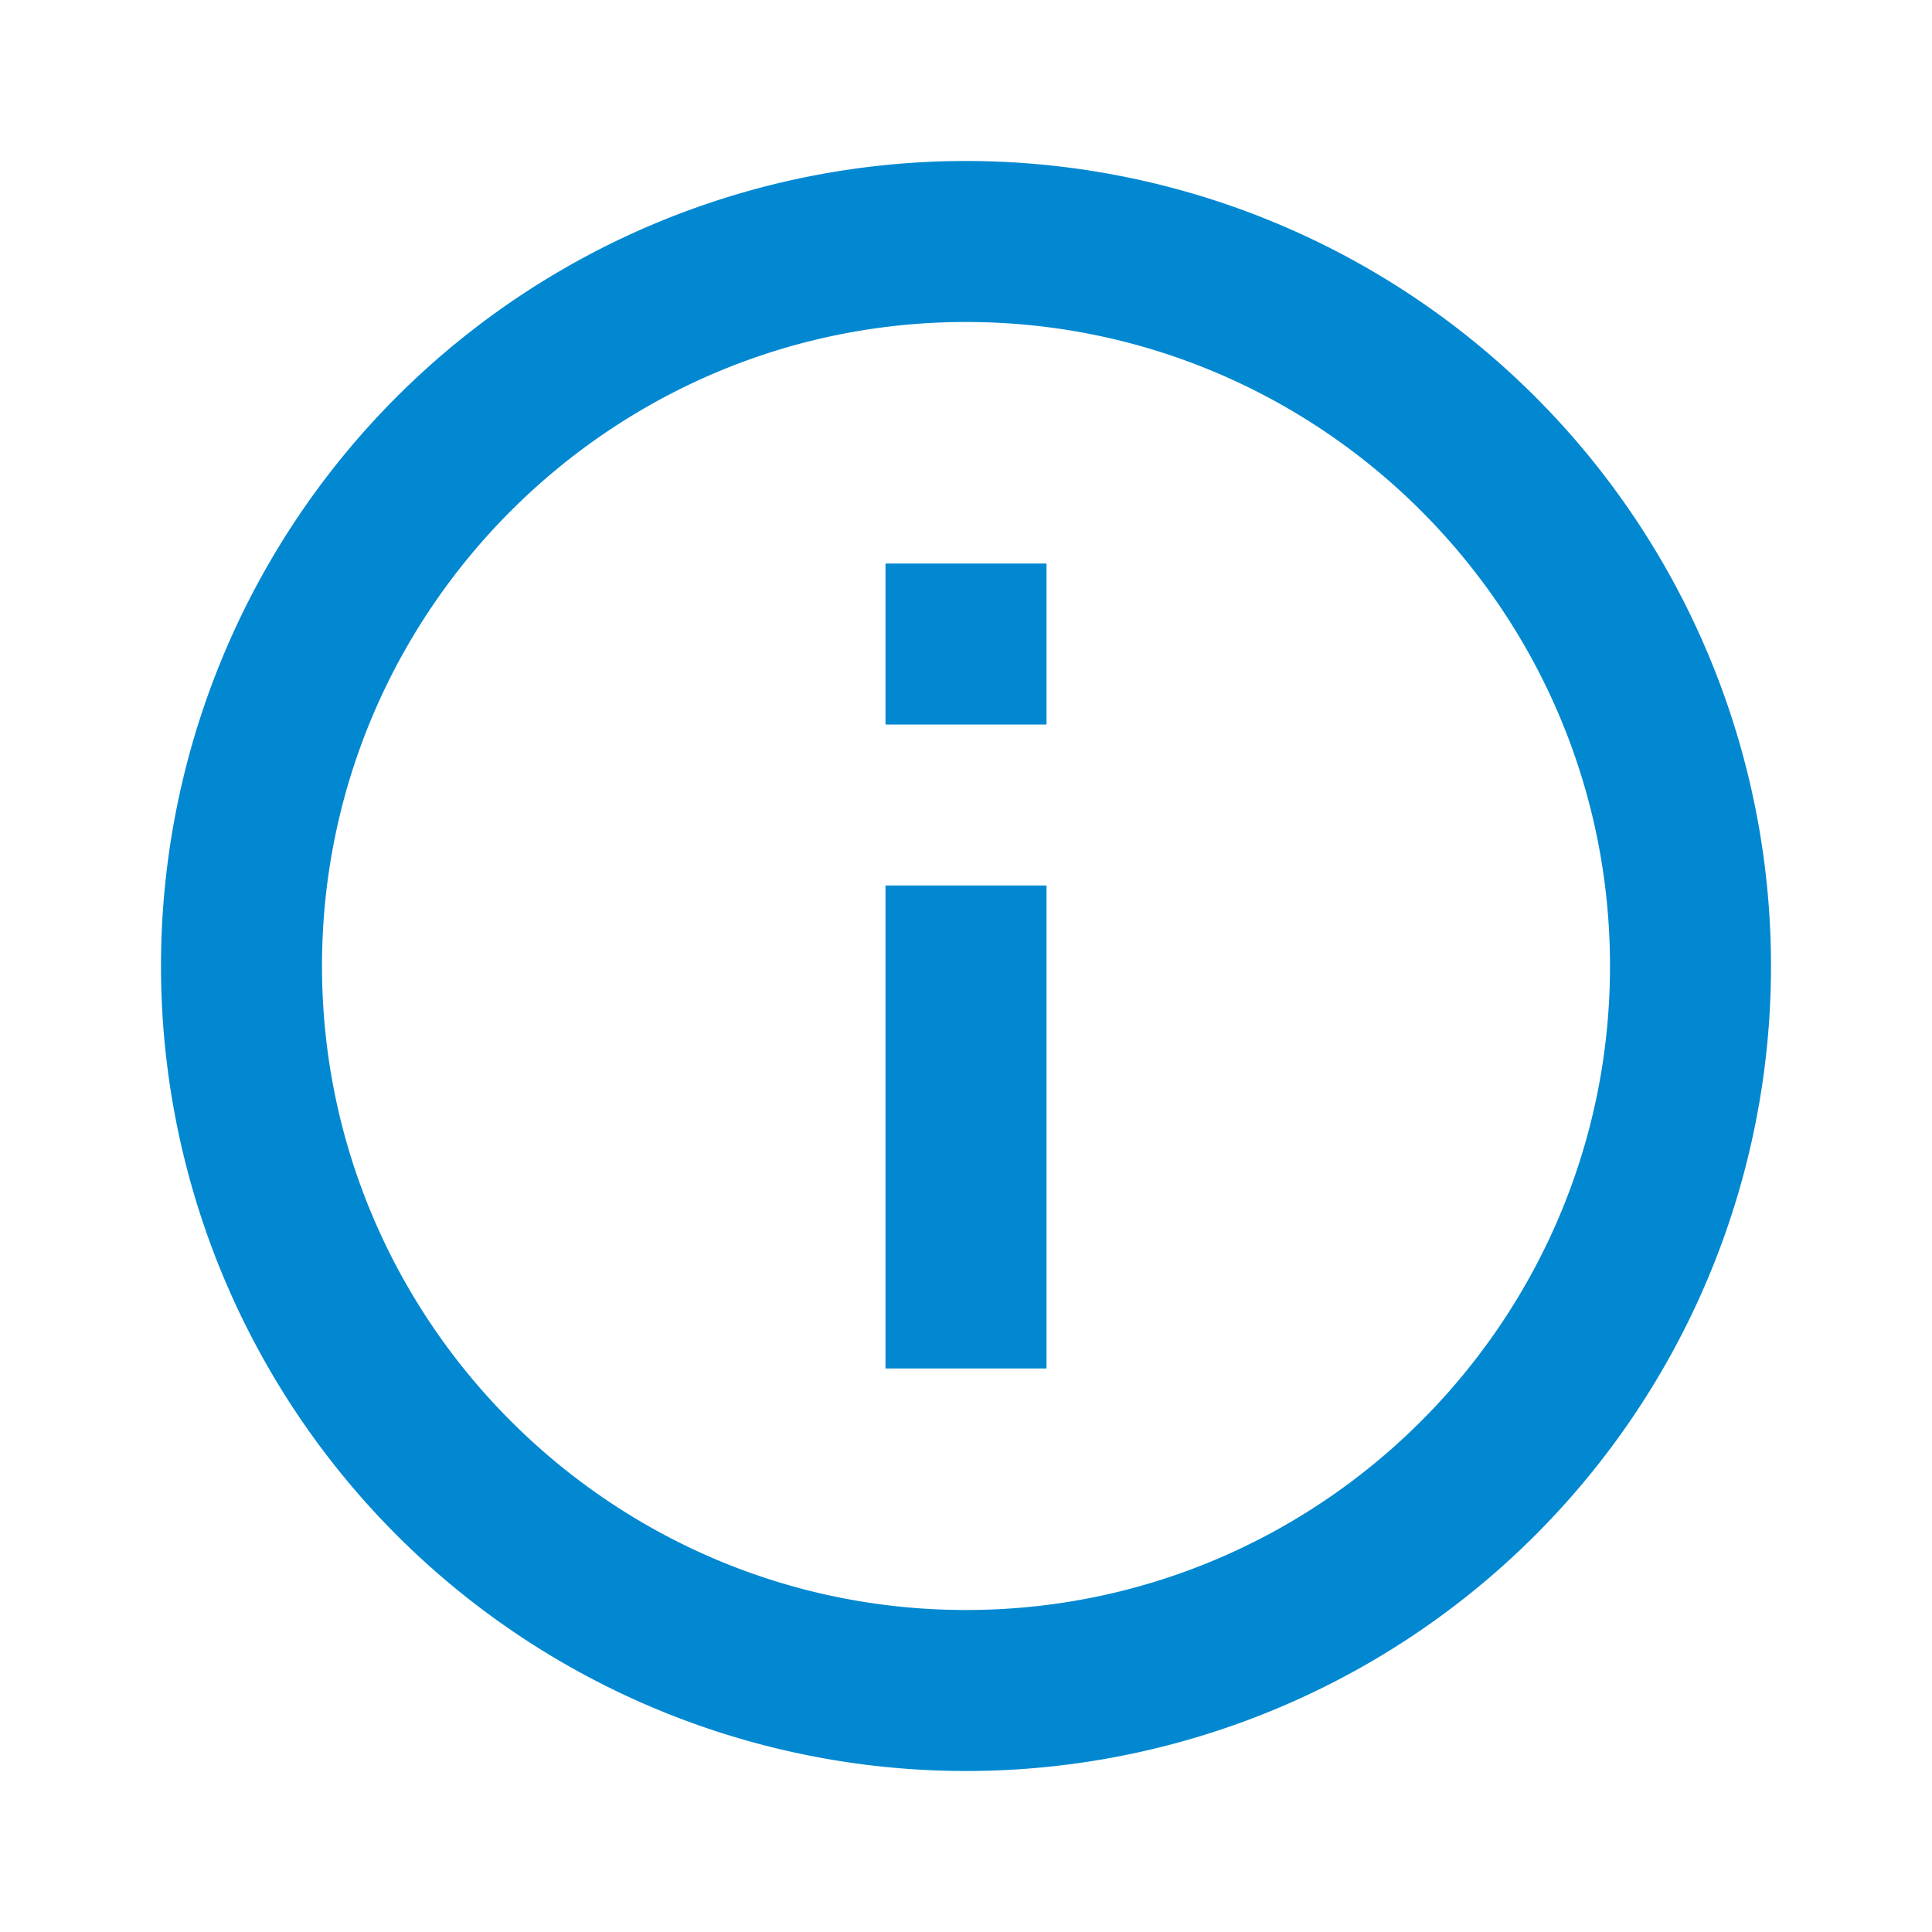<?xml version="1.0" encoding="utf-8"?>
<svg 
  width="24"
  height="24"
  viewBox="0 0 24 24"
  fill="rgb(2, 136, 209)"
  xmlns="http://www.w3.org/2000/svg"
>
  <path d="M11,9H13V7H11M12,20C7.59,20 4,16.41 4,12C4,7.59 7.59,4 12,4C16.41,4 20,7.59 20, 12C20,16.41 16.41,20 12,20M12,2A10,10 0 0,0 2,12A10,10 0 0,0 12,22A10,10 0 0,0 22,12A10, 10 0 0,0 12,2M11,17H13V11H11V17Z"/>
</svg>